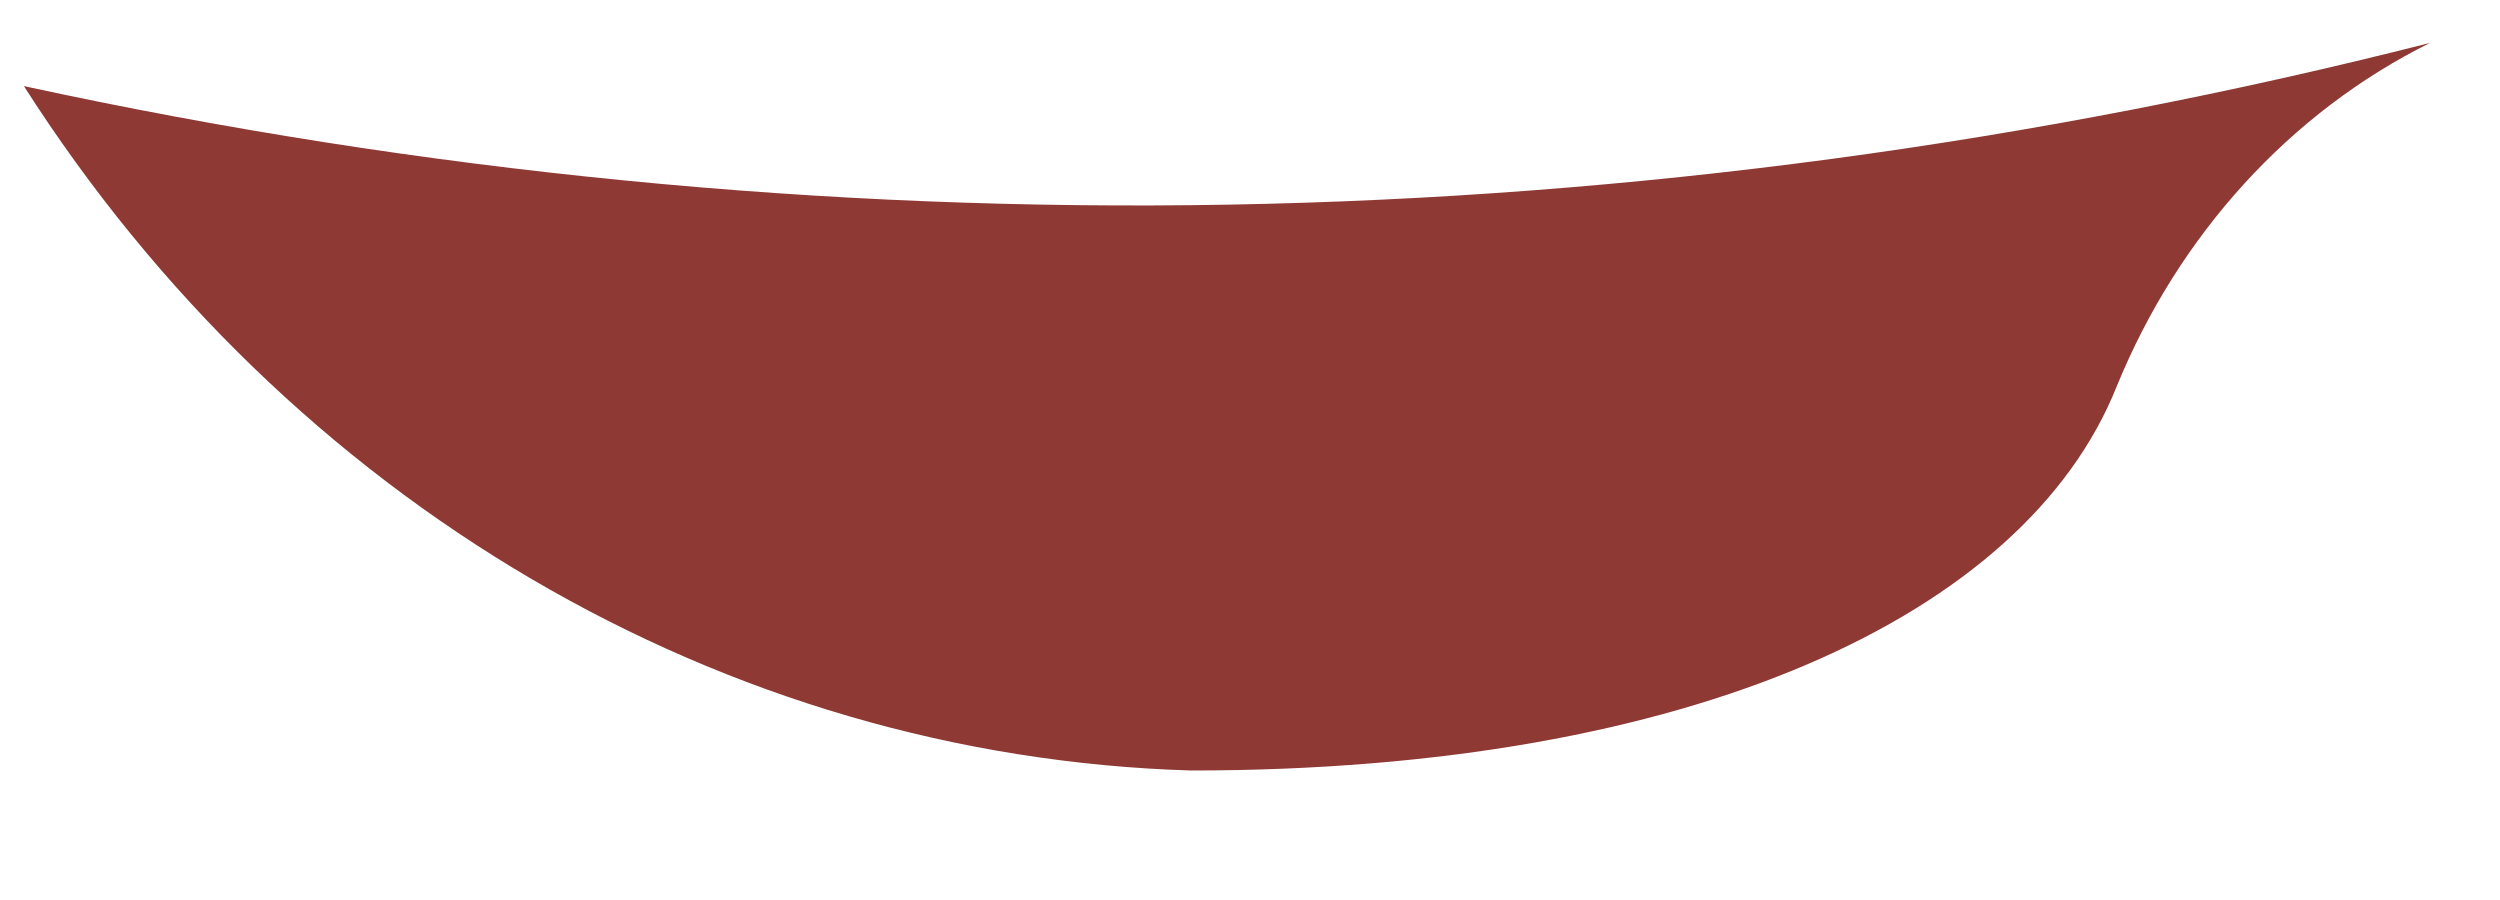 <svg xmlns="http://www.w3.org/2000/svg" xmlns:xlink="http://www.w3.org/1999/xlink" width="25" height="9" version="1.1"><g><path fill="#8f3935" fill-rule="nonzero" stroke="none" d="M 24.3 0.429 C 16.401 2.44 8.195 2.587 0.239 0.861 C 2.896 5.022 7.232 7.565 11.911 7.705 C 16.913 7.705 20.248 6.156 21.165 3.869 C 21.786 2.347 22.901 1.124 24.3 0.429 Z" transform="matrix(1 0 0 1 -1110 -740 ) matrix(1 0 0 1 1110 740 )"/></g></svg>